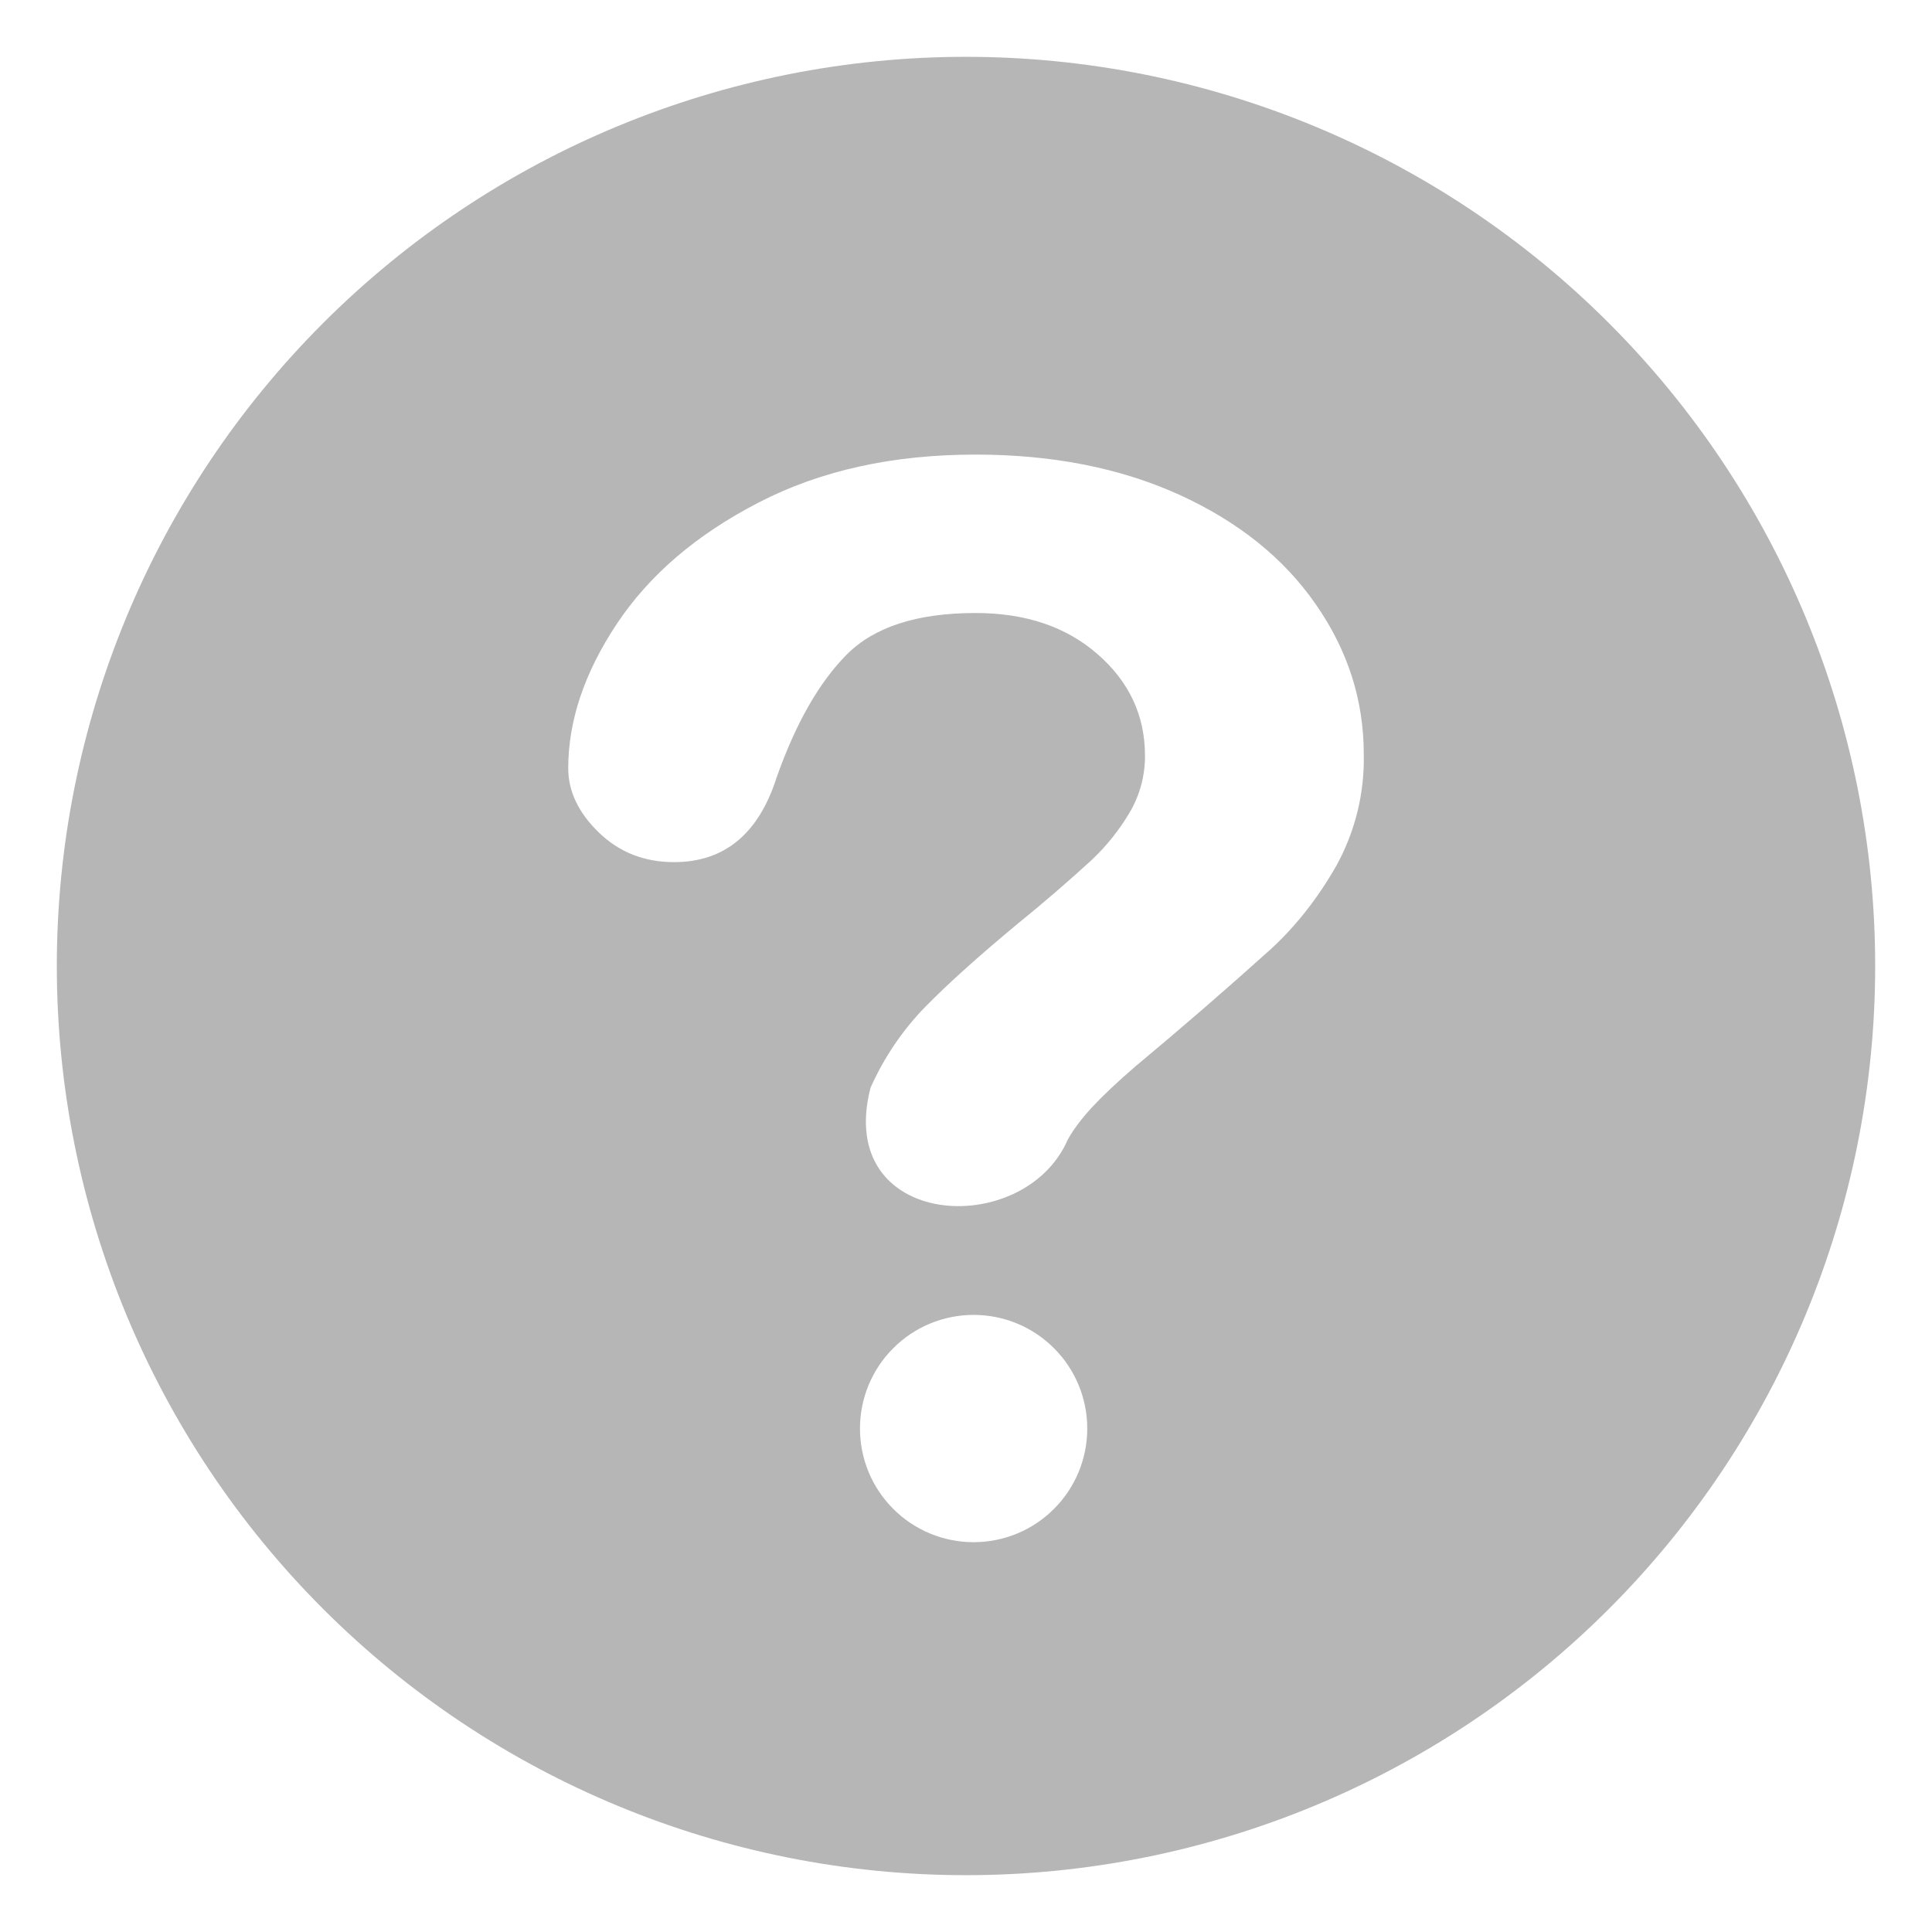 <svg width="17" height="17" viewBox="0 0 17 17" fill="none" xmlns="http://www.w3.org/2000/svg">
<g clip-path="url(#clip0_906_300)">
<path fill-rule="evenodd" clip-rule="evenodd" d="M8.5 16.5C10.622 16.5 12.657 15.657 14.157 14.157C15.657 12.657 16.5 10.622 16.5 8.5C16.5 6.378 15.657 4.343 14.157 2.843C12.657 1.343 10.622 0.5 8.5 0.5C6.378 0.5 4.343 1.343 2.843 2.843C1.343 4.343 0.5 6.378 0.5 8.5C0.5 10.622 1.343 12.657 2.843 14.157C4.343 15.657 6.378 16.5 8.5 16.5ZM5.427 5.49C5.142 5.919 5 6.343 5 6.76C5 6.963 5.09 7.152 5.27 7.326C5.45 7.5 5.67 7.586 5.931 7.586C6.374 7.586 6.675 7.338 6.834 6.84C7.002 6.365 7.207 6.005 7.45 5.76C7.693 5.516 8.07 5.394 8.584 5.394C9.023 5.394 9.381 5.514 9.659 5.757C9.936 5.999 10.075 6.297 10.075 6.649C10.076 6.826 10.029 6.999 9.939 7.151C9.847 7.306 9.734 7.447 9.603 7.57C9.393 7.762 9.177 7.948 8.955 8.128C8.615 8.41 8.344 8.653 8.143 8.858C7.943 9.063 7.781 9.301 7.66 9.571C7.338 10.816 9.01 10.916 9.396 10.027C9.443 9.941 9.514 9.847 9.609 9.743C9.705 9.64 9.832 9.52 9.991 9.383C10.396 9.046 10.794 8.701 11.185 8.349C11.406 8.145 11.597 7.901 11.758 7.619C11.924 7.318 12.008 6.979 12 6.635C12 6.16 11.859 5.72 11.576 5.315C11.294 4.909 10.894 4.589 10.376 4.353C9.858 4.118 9.261 4 8.584 4C7.856 4 7.219 4.14 6.673 4.423C6.127 4.705 5.712 5.061 5.427 5.49ZM7.567 12.57C7.567 12.835 7.672 13.09 7.86 13.277C8.047 13.465 8.302 13.57 8.567 13.57C8.832 13.57 9.087 13.465 9.274 13.277C9.462 13.09 9.567 12.835 9.567 12.57C9.567 12.305 9.462 12.05 9.274 11.863C9.087 11.675 8.832 11.57 8.567 11.57C8.302 11.57 8.047 11.675 7.86 11.863C7.672 12.05 7.567 12.305 7.567 12.57Z" fill="#B6B6B6"/>
</g>
<defs>
<clipPath id="clip0_906_300">
<rect width="16" height="16" fill="white" transform="translate(0.5 0.5)"/>
</clipPath>
</defs>
</svg>

